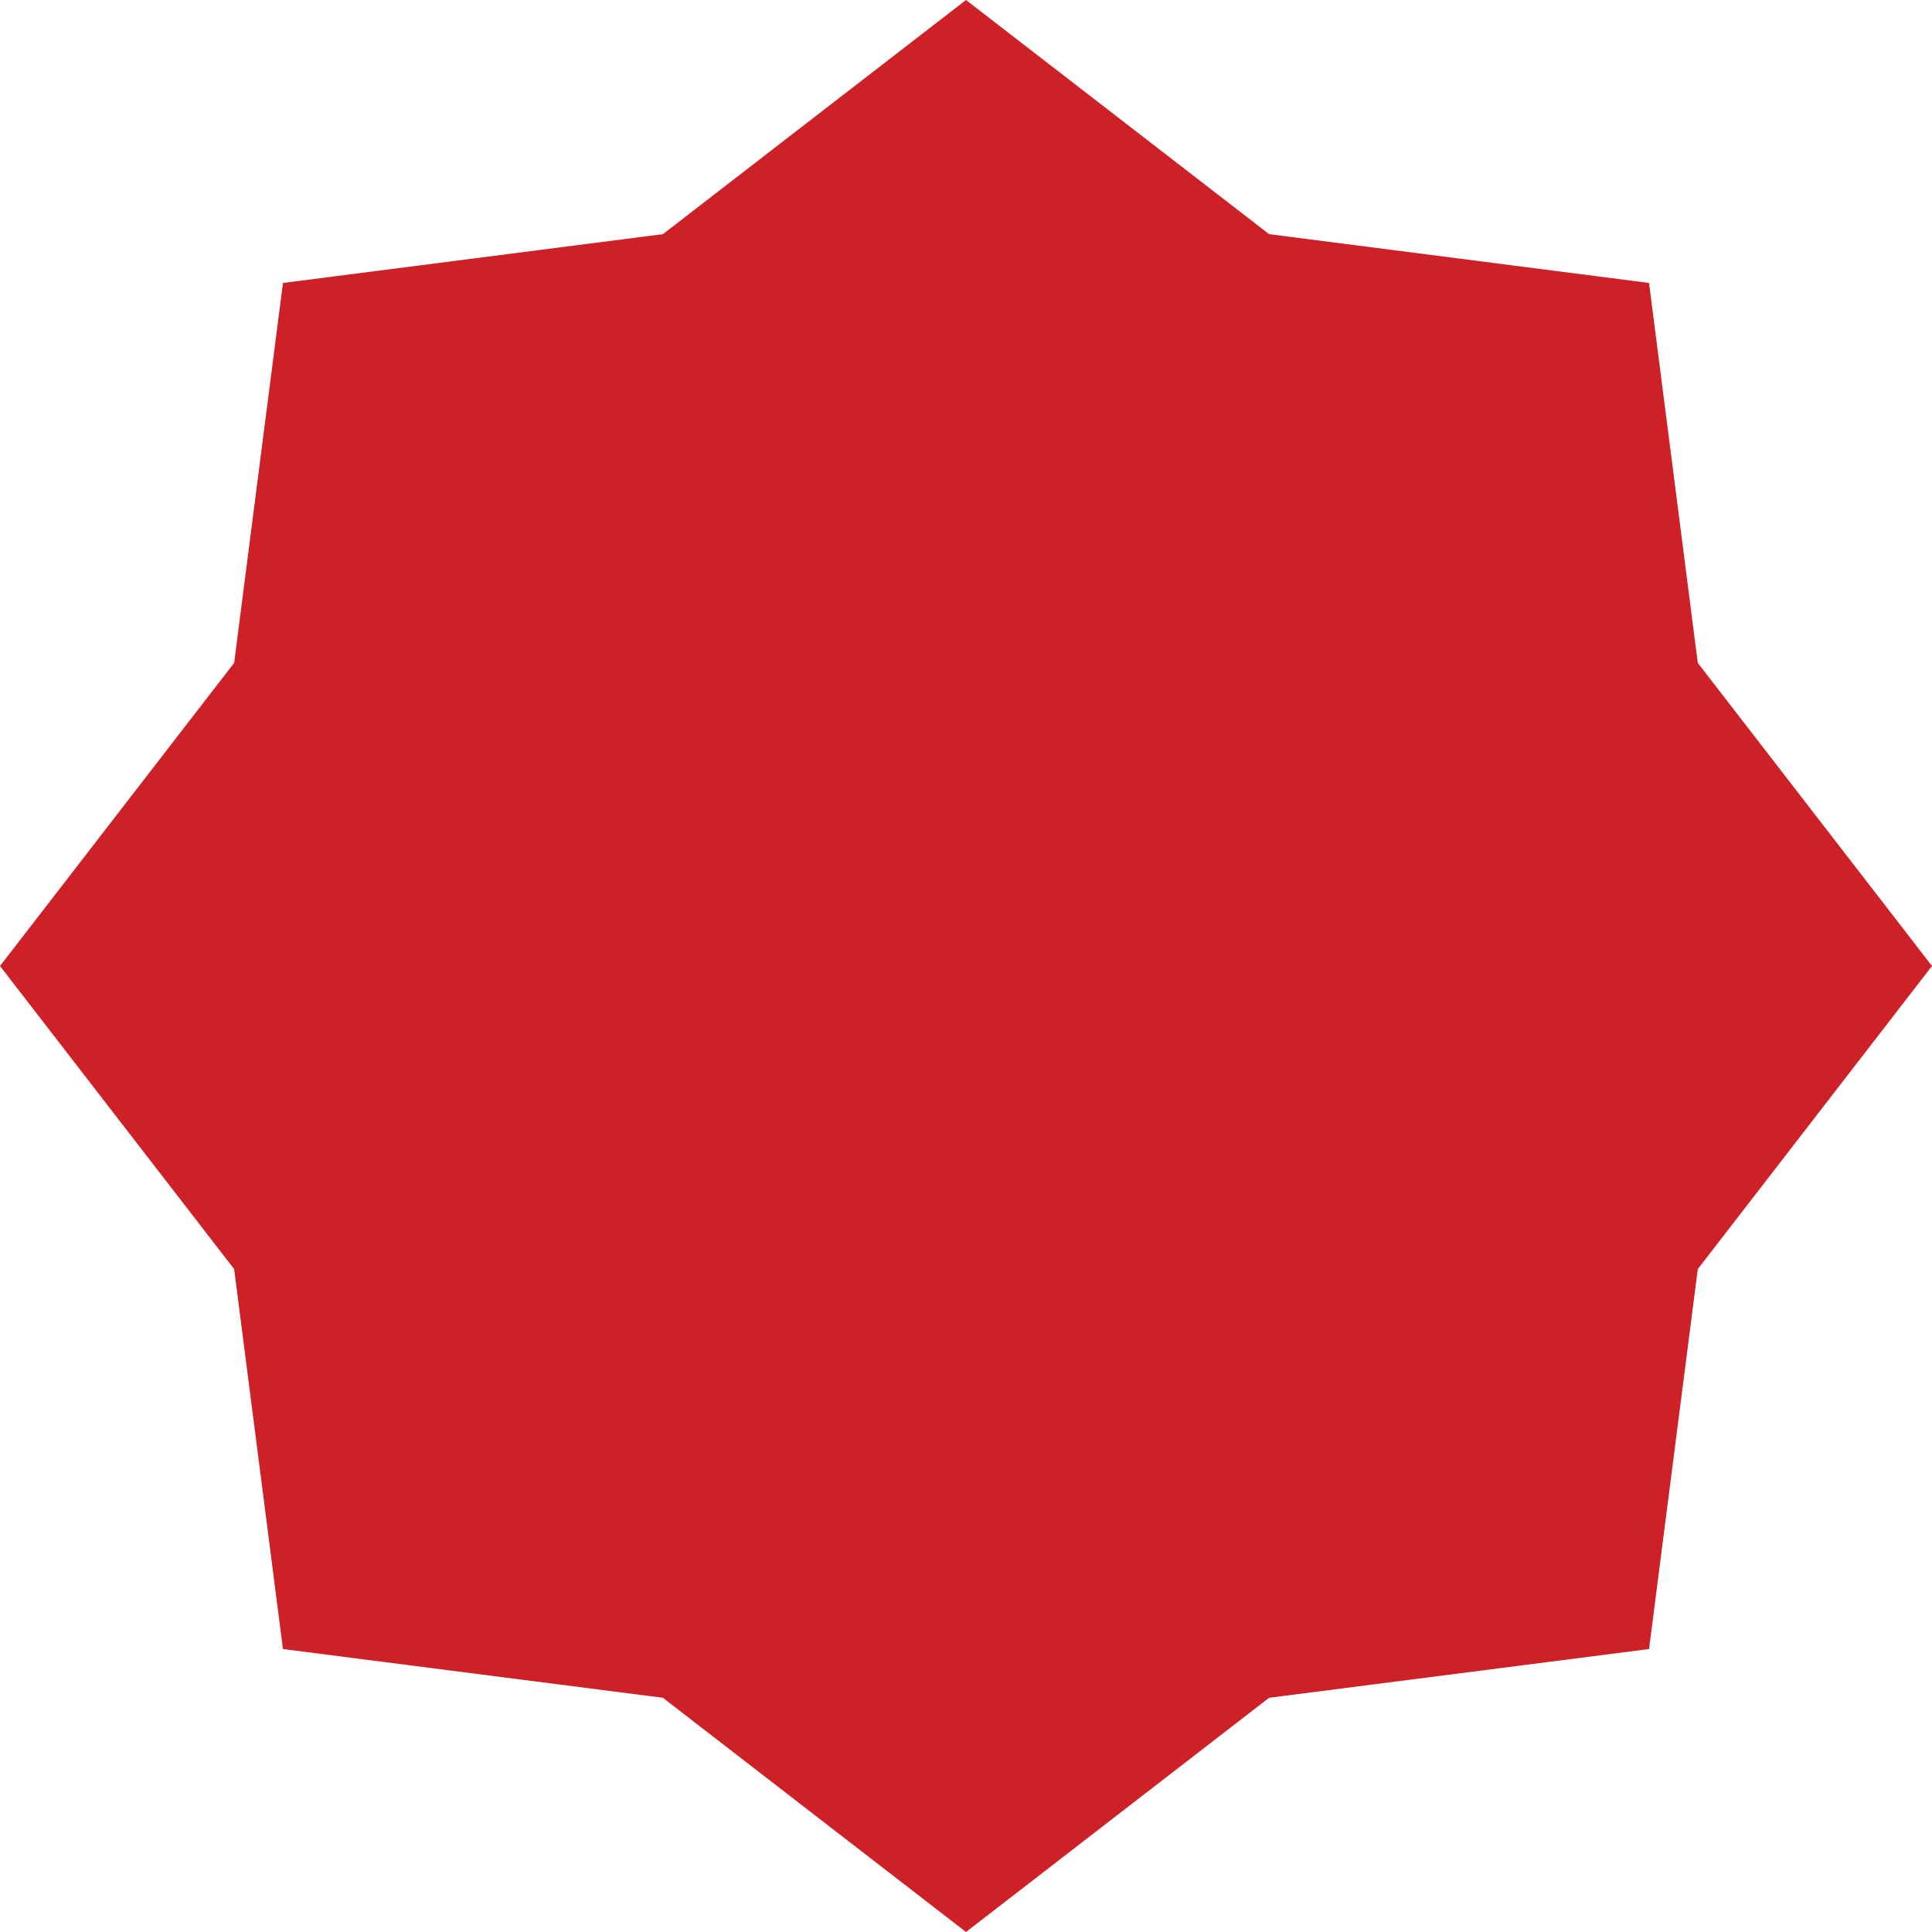 <svg width="26" height="26" viewBox="0 0 26 26" fill="none" xmlns="http://www.w3.org/2000/svg">
<path d="M13 0L17.079 3.151L22.192 3.808L22.848 8.921L26 13L22.848 17.079L22.192 22.192L17.079 22.848L13 26L8.921 22.848L3.808 22.192L3.151 17.079L0 13L3.151 8.921L3.808 3.808L8.921 3.151L13 0Z" fill="#CD2127"/>
</svg>
